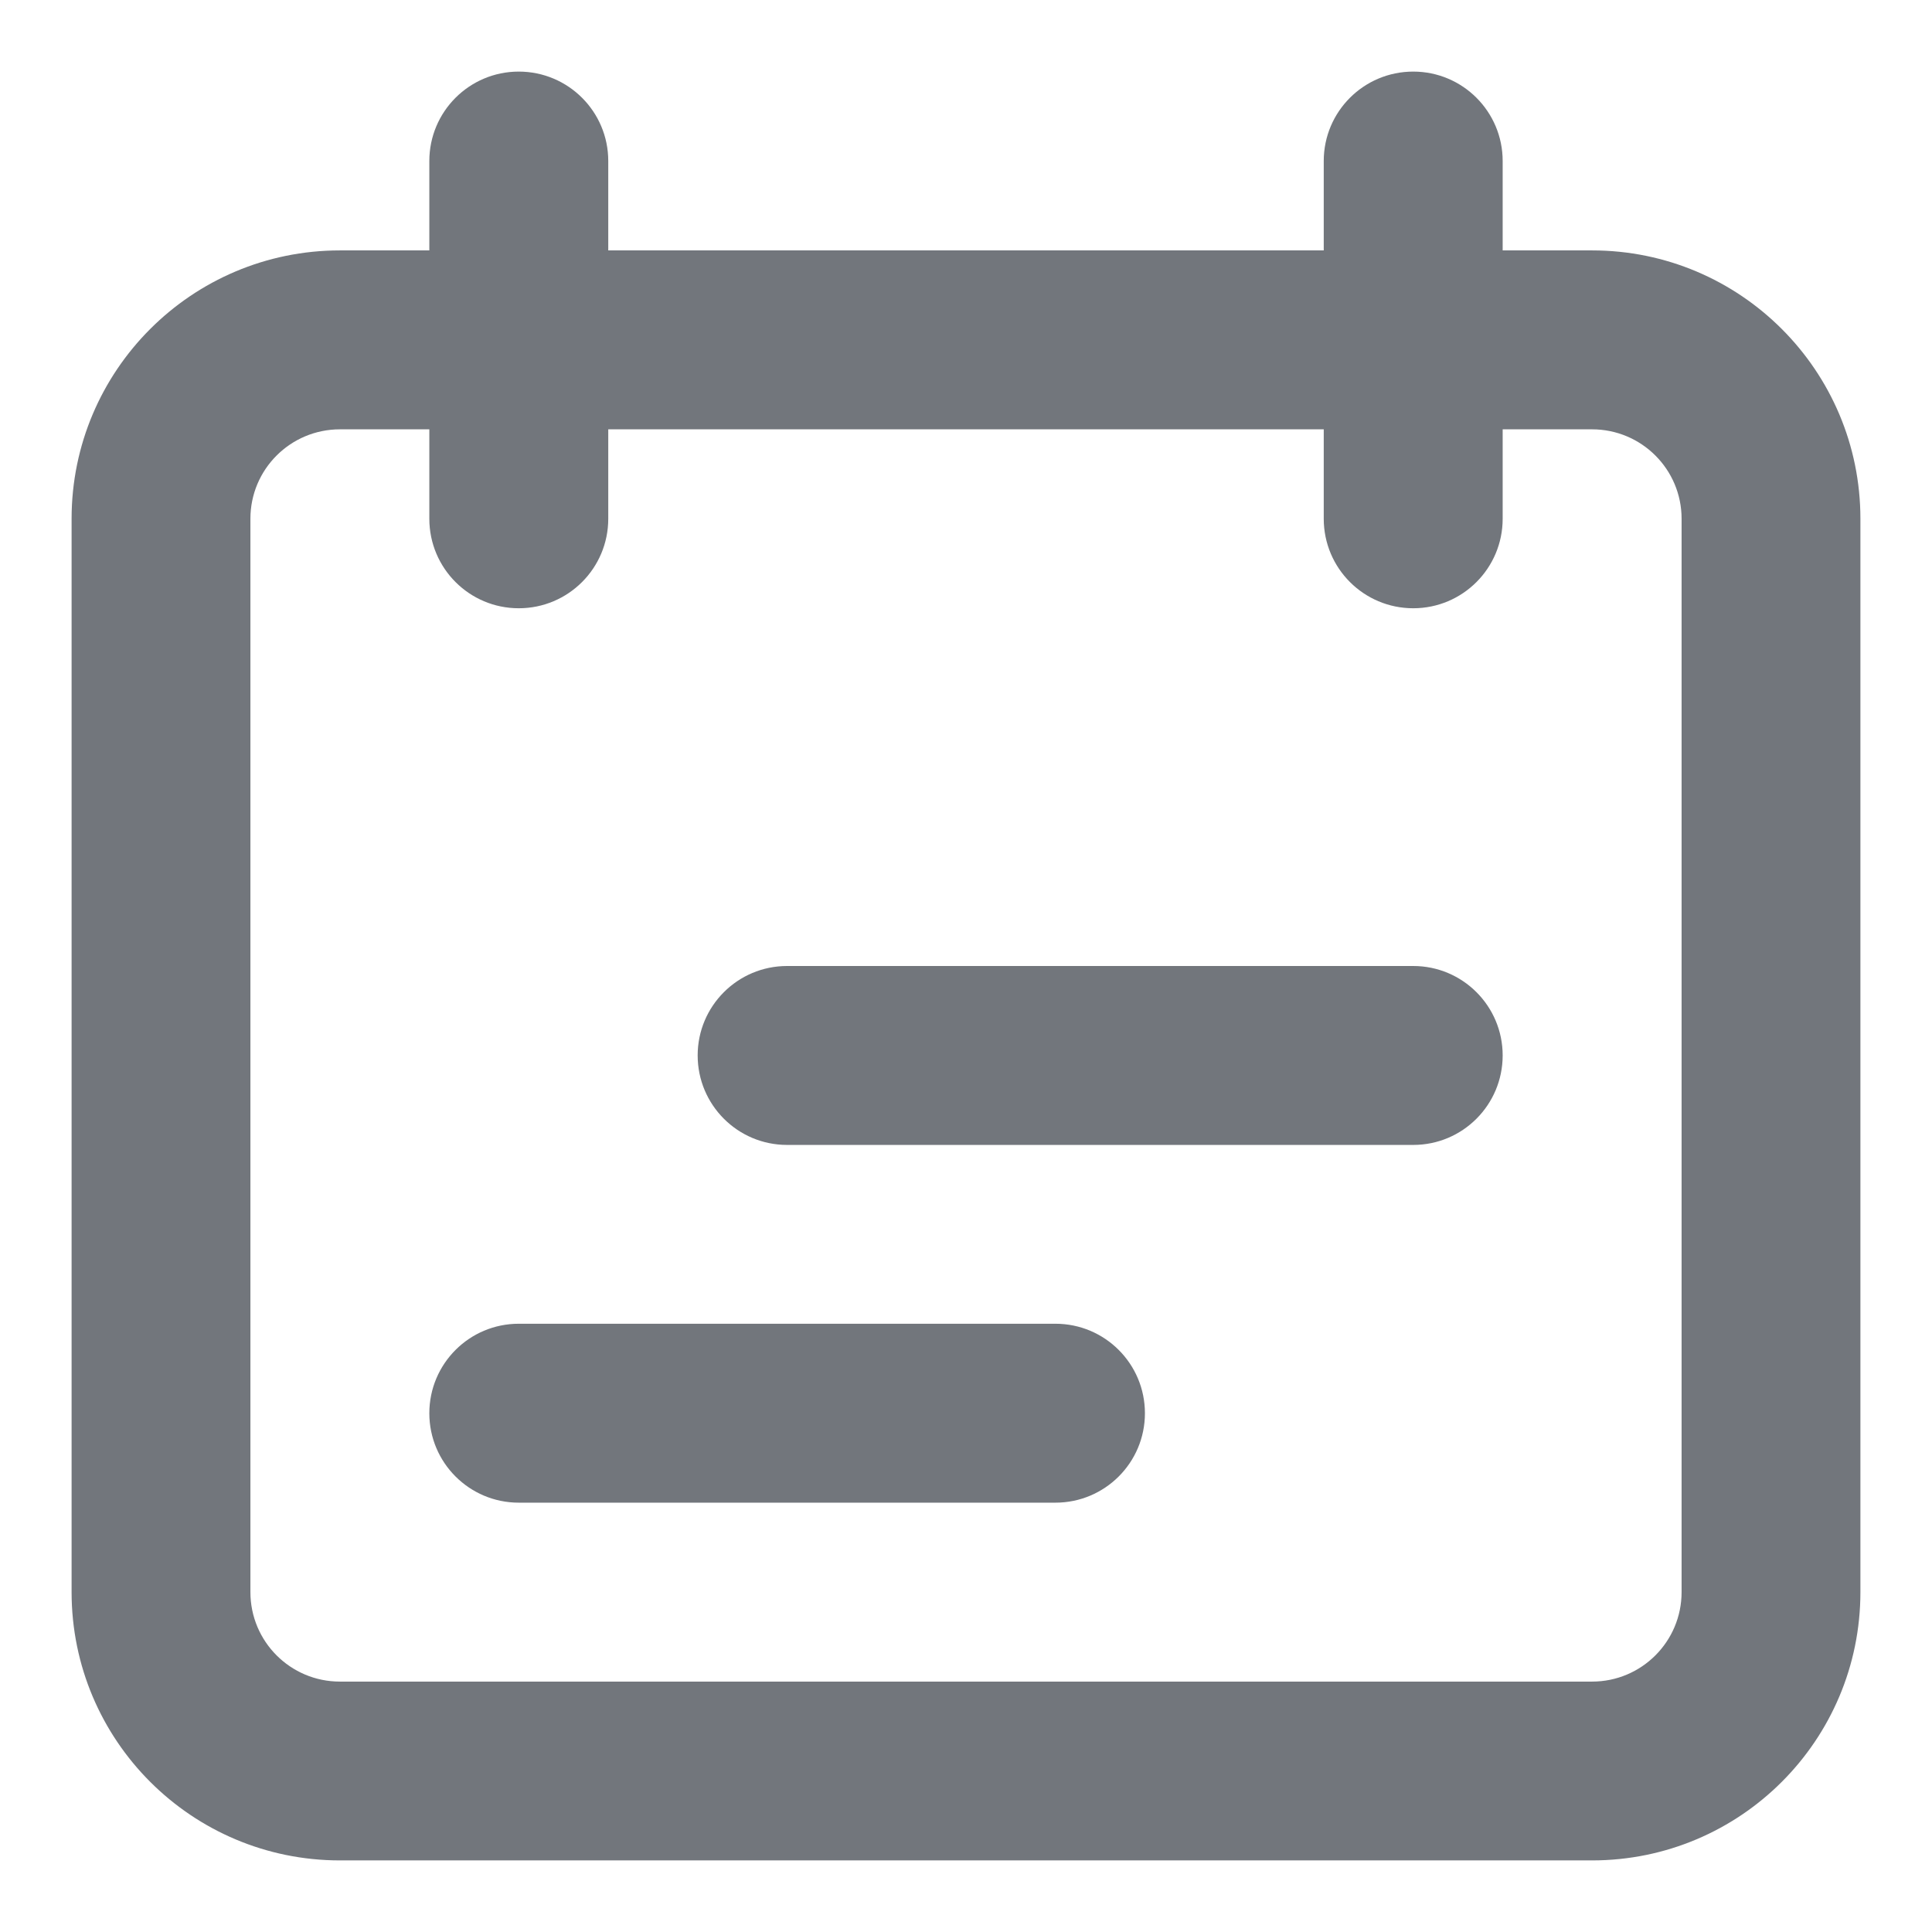 <svg width="18" height="18" viewBox="0 0 18 18" fill="none" xmlns="http://www.w3.org/2000/svg">
<path fill-rule="evenodd" clip-rule="evenodd" d="M14.833 4H3.167C2.706 4 2.333 4.373 2.333 4.833V14.833C2.333 15.294 2.706 15.667 3.167 15.667H14.833C15.294 15.667 15.667 15.294 15.667 14.833V4.833C15.667 4.373 15.294 4 14.833 4ZM3.167 2.333C1.786 2.333 0.667 3.453 0.667 4.833V14.833C0.667 16.214 1.786 17.333 3.167 17.333H14.833C16.214 17.333 17.333 16.214 17.333 14.833V4.833C17.333 3.453 16.214 2.333 14.833 2.333H3.167Z" fill="#72767C"/>
<path fill-rule="evenodd" clip-rule="evenodd" d="M7.333 9C6.873 9 6.5 9.373 6.5 9.833C6.5 10.294 6.873 10.667 7.333 10.667H13.167C13.627 10.667 14 10.294 14 9.833C14 9.373 13.627 9 13.167 9H7.333ZM4.833 12.333C4.373 12.333 4 12.706 4 13.167C4 13.627 4.373 14 4.833 14H9.833C10.294 14 10.667 13.627 10.667 13.167C10.667 12.706 10.294 12.333 9.833 12.333H4.833Z" fill="#72767C"/>
<path fill-rule="evenodd" clip-rule="evenodd" d="M4.833 0.667C4.373 0.667 4 1.04 4 1.5V4.833C4 5.294 4.373 5.667 4.833 5.667C5.294 5.667 5.667 5.294 5.667 4.833V1.5C5.667 1.04 5.294 0.667 4.833 0.667ZM13.167 0.667C12.706 0.667 12.333 1.04 12.333 1.5V4.833C12.333 5.294 12.706 5.667 13.167 5.667C13.627 5.667 14 5.294 14 4.833V1.5C14 1.04 13.627 0.667 13.167 0.667Z" fill="#72767C"/>
</svg>
